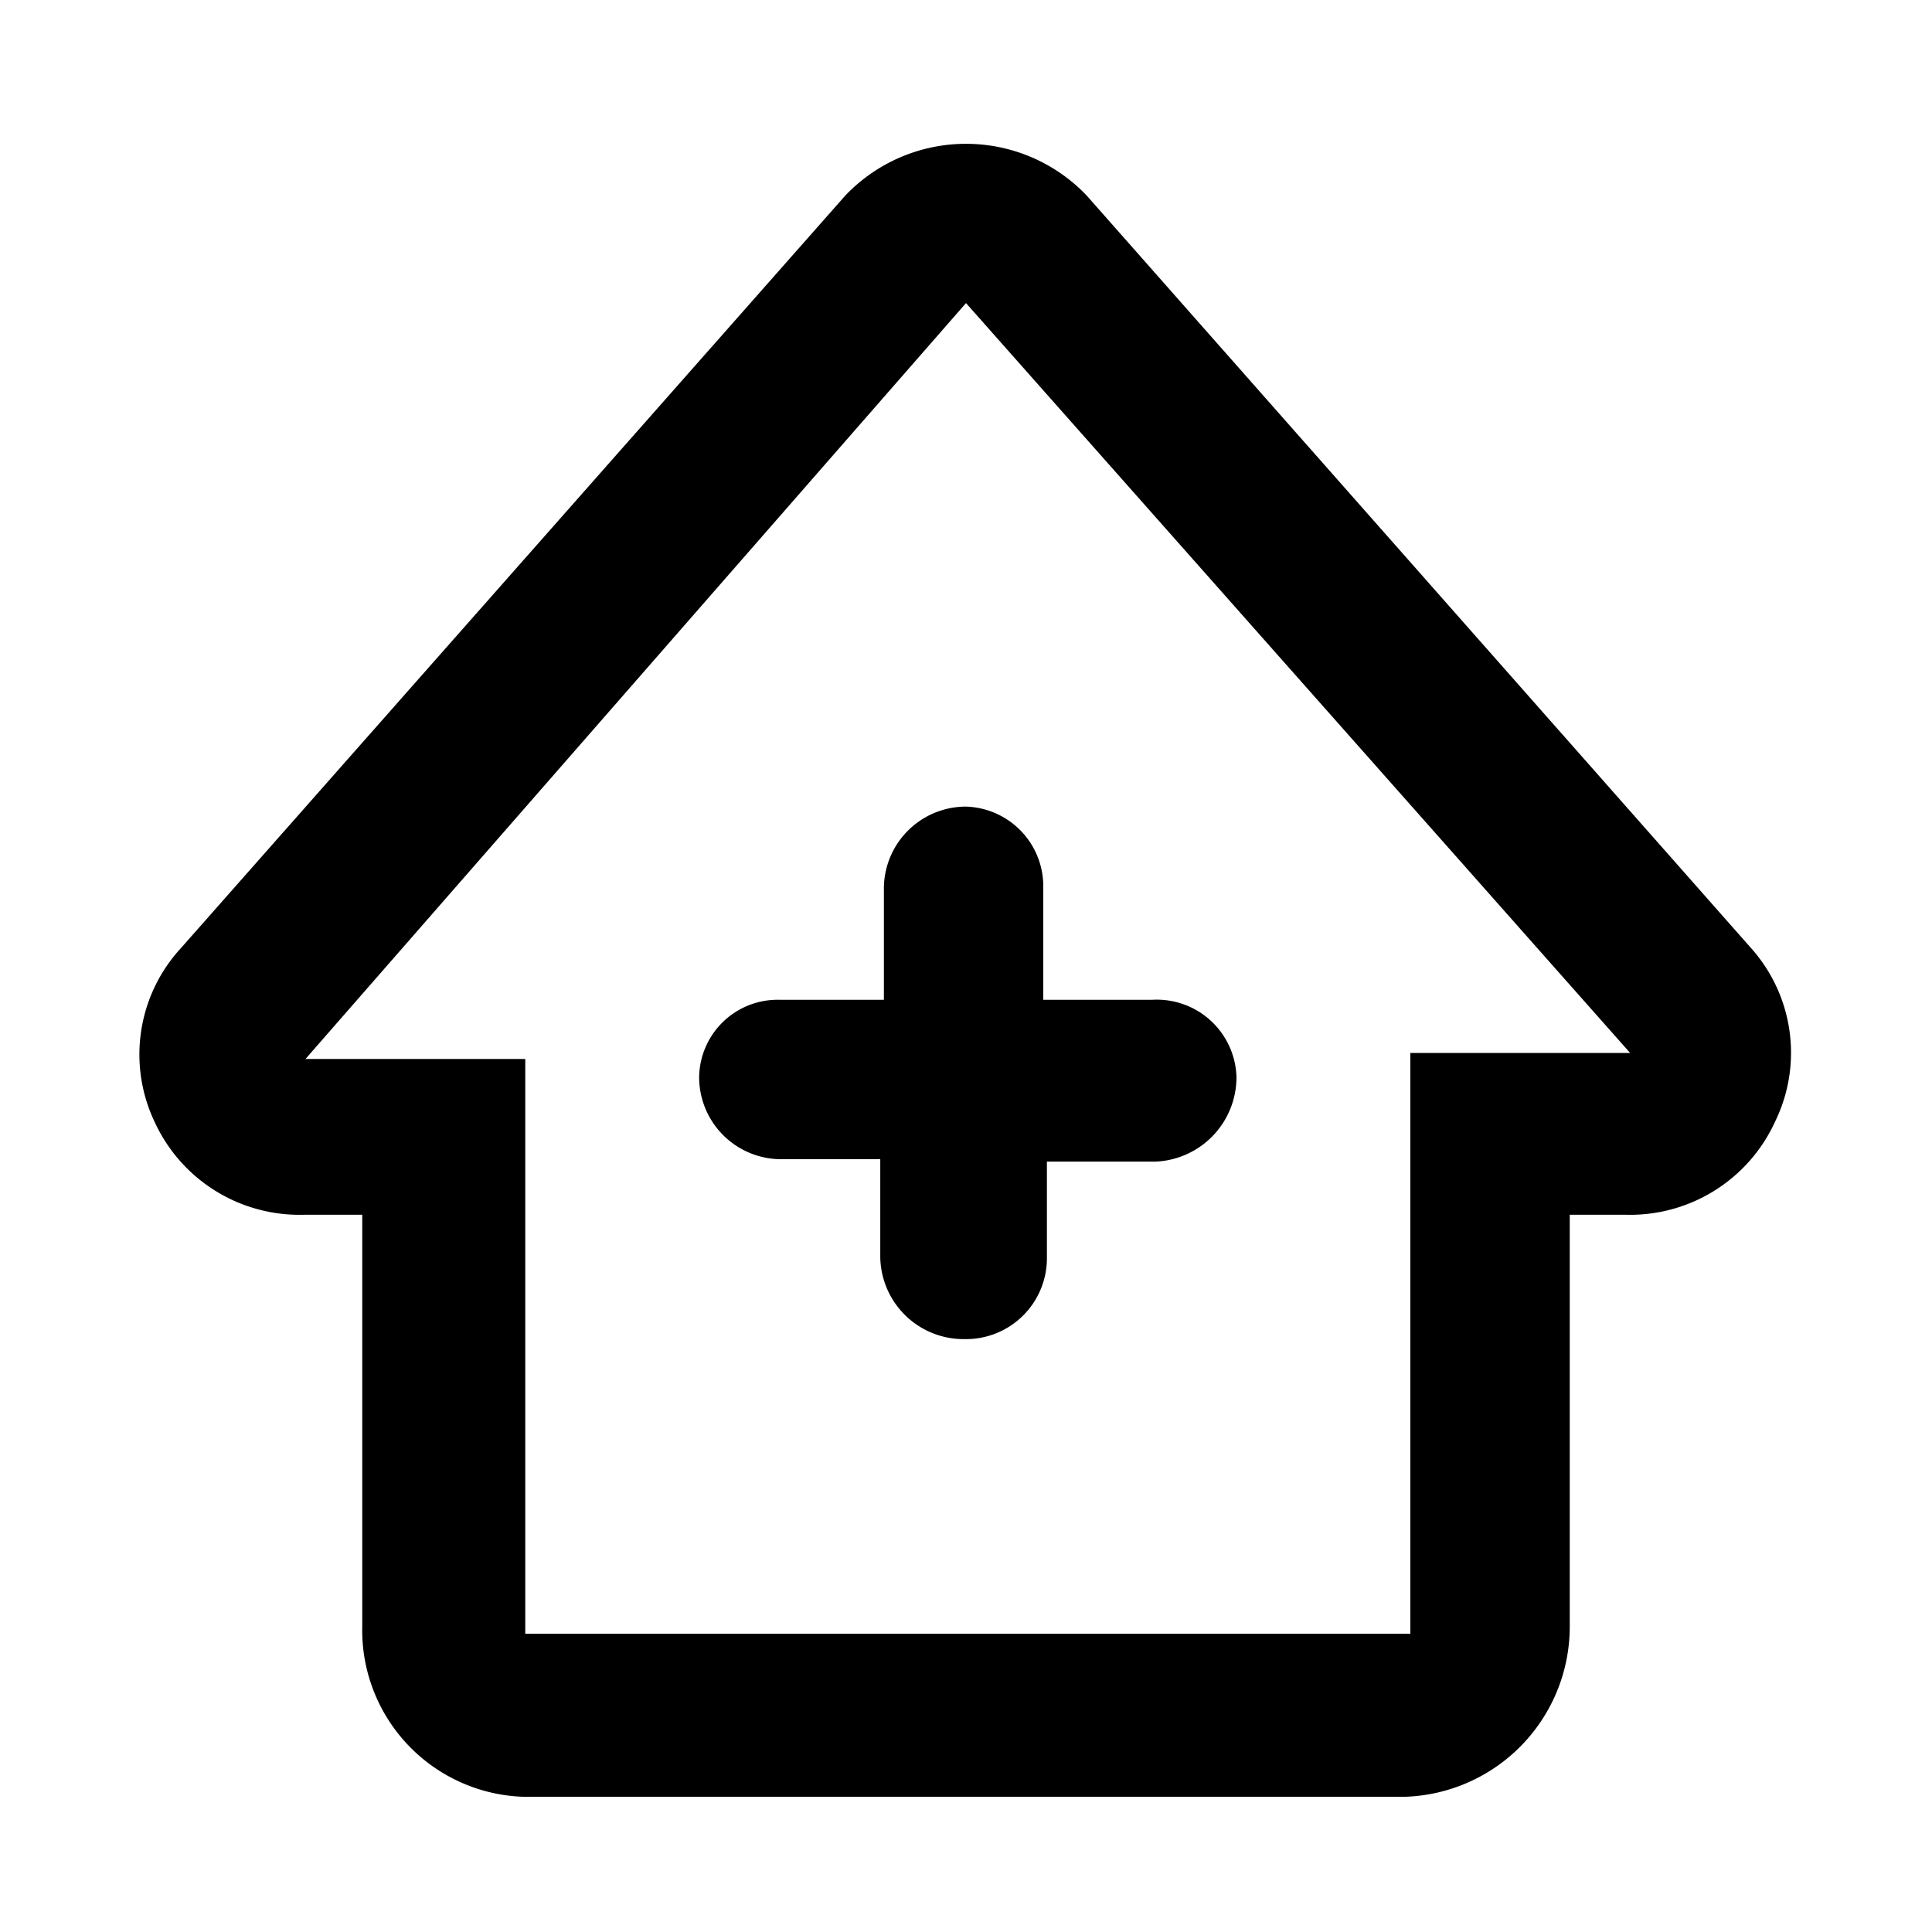 <svg xmlns="http://www.w3.org/2000/svg" viewBox="0 0 16 16"><title>add-household</title><g id="Layer_1" data-name="Layer 1"><path d="M14.5,7.85,9,1.62A1.38,1.38,0,0,0,7,1.62L1.5,7.85a1.3,1.3,0,0,0-.22,1.44,1.32,1.32,0,0,0,1.24.77H3v3.41a1.38,1.38,0,0,0,1.33,1.41h7.31A1.41,1.41,0,0,0,13,13.47V10.06h.46a1.32,1.32,0,0,0,1.24-.77A1.3,1.3,0,0,0,14.5,7.85ZM8,2.51,13.5,8.72H11.68v4.75s0,.06,0,.06H4.35s0,0,0-.06V8.77H2.53s0,0,0,0L8,2.51"/><path d="M9.54,8.28h-.9V7.35A.66.66,0,0,0,8,6.68H8a.68.68,0,0,0-.68.67v.93H6.46a.65.65,0,0,0-.67.64v0a.68.68,0,0,0,.67.68h.83v.81a.69.69,0,0,0,.69.68H8a.67.67,0,0,0,.67-.68V9.62h.9a.7.7,0,0,0,.67-.7v0A.66.66,0,0,0,9.54,8.28Z"/></g></svg>